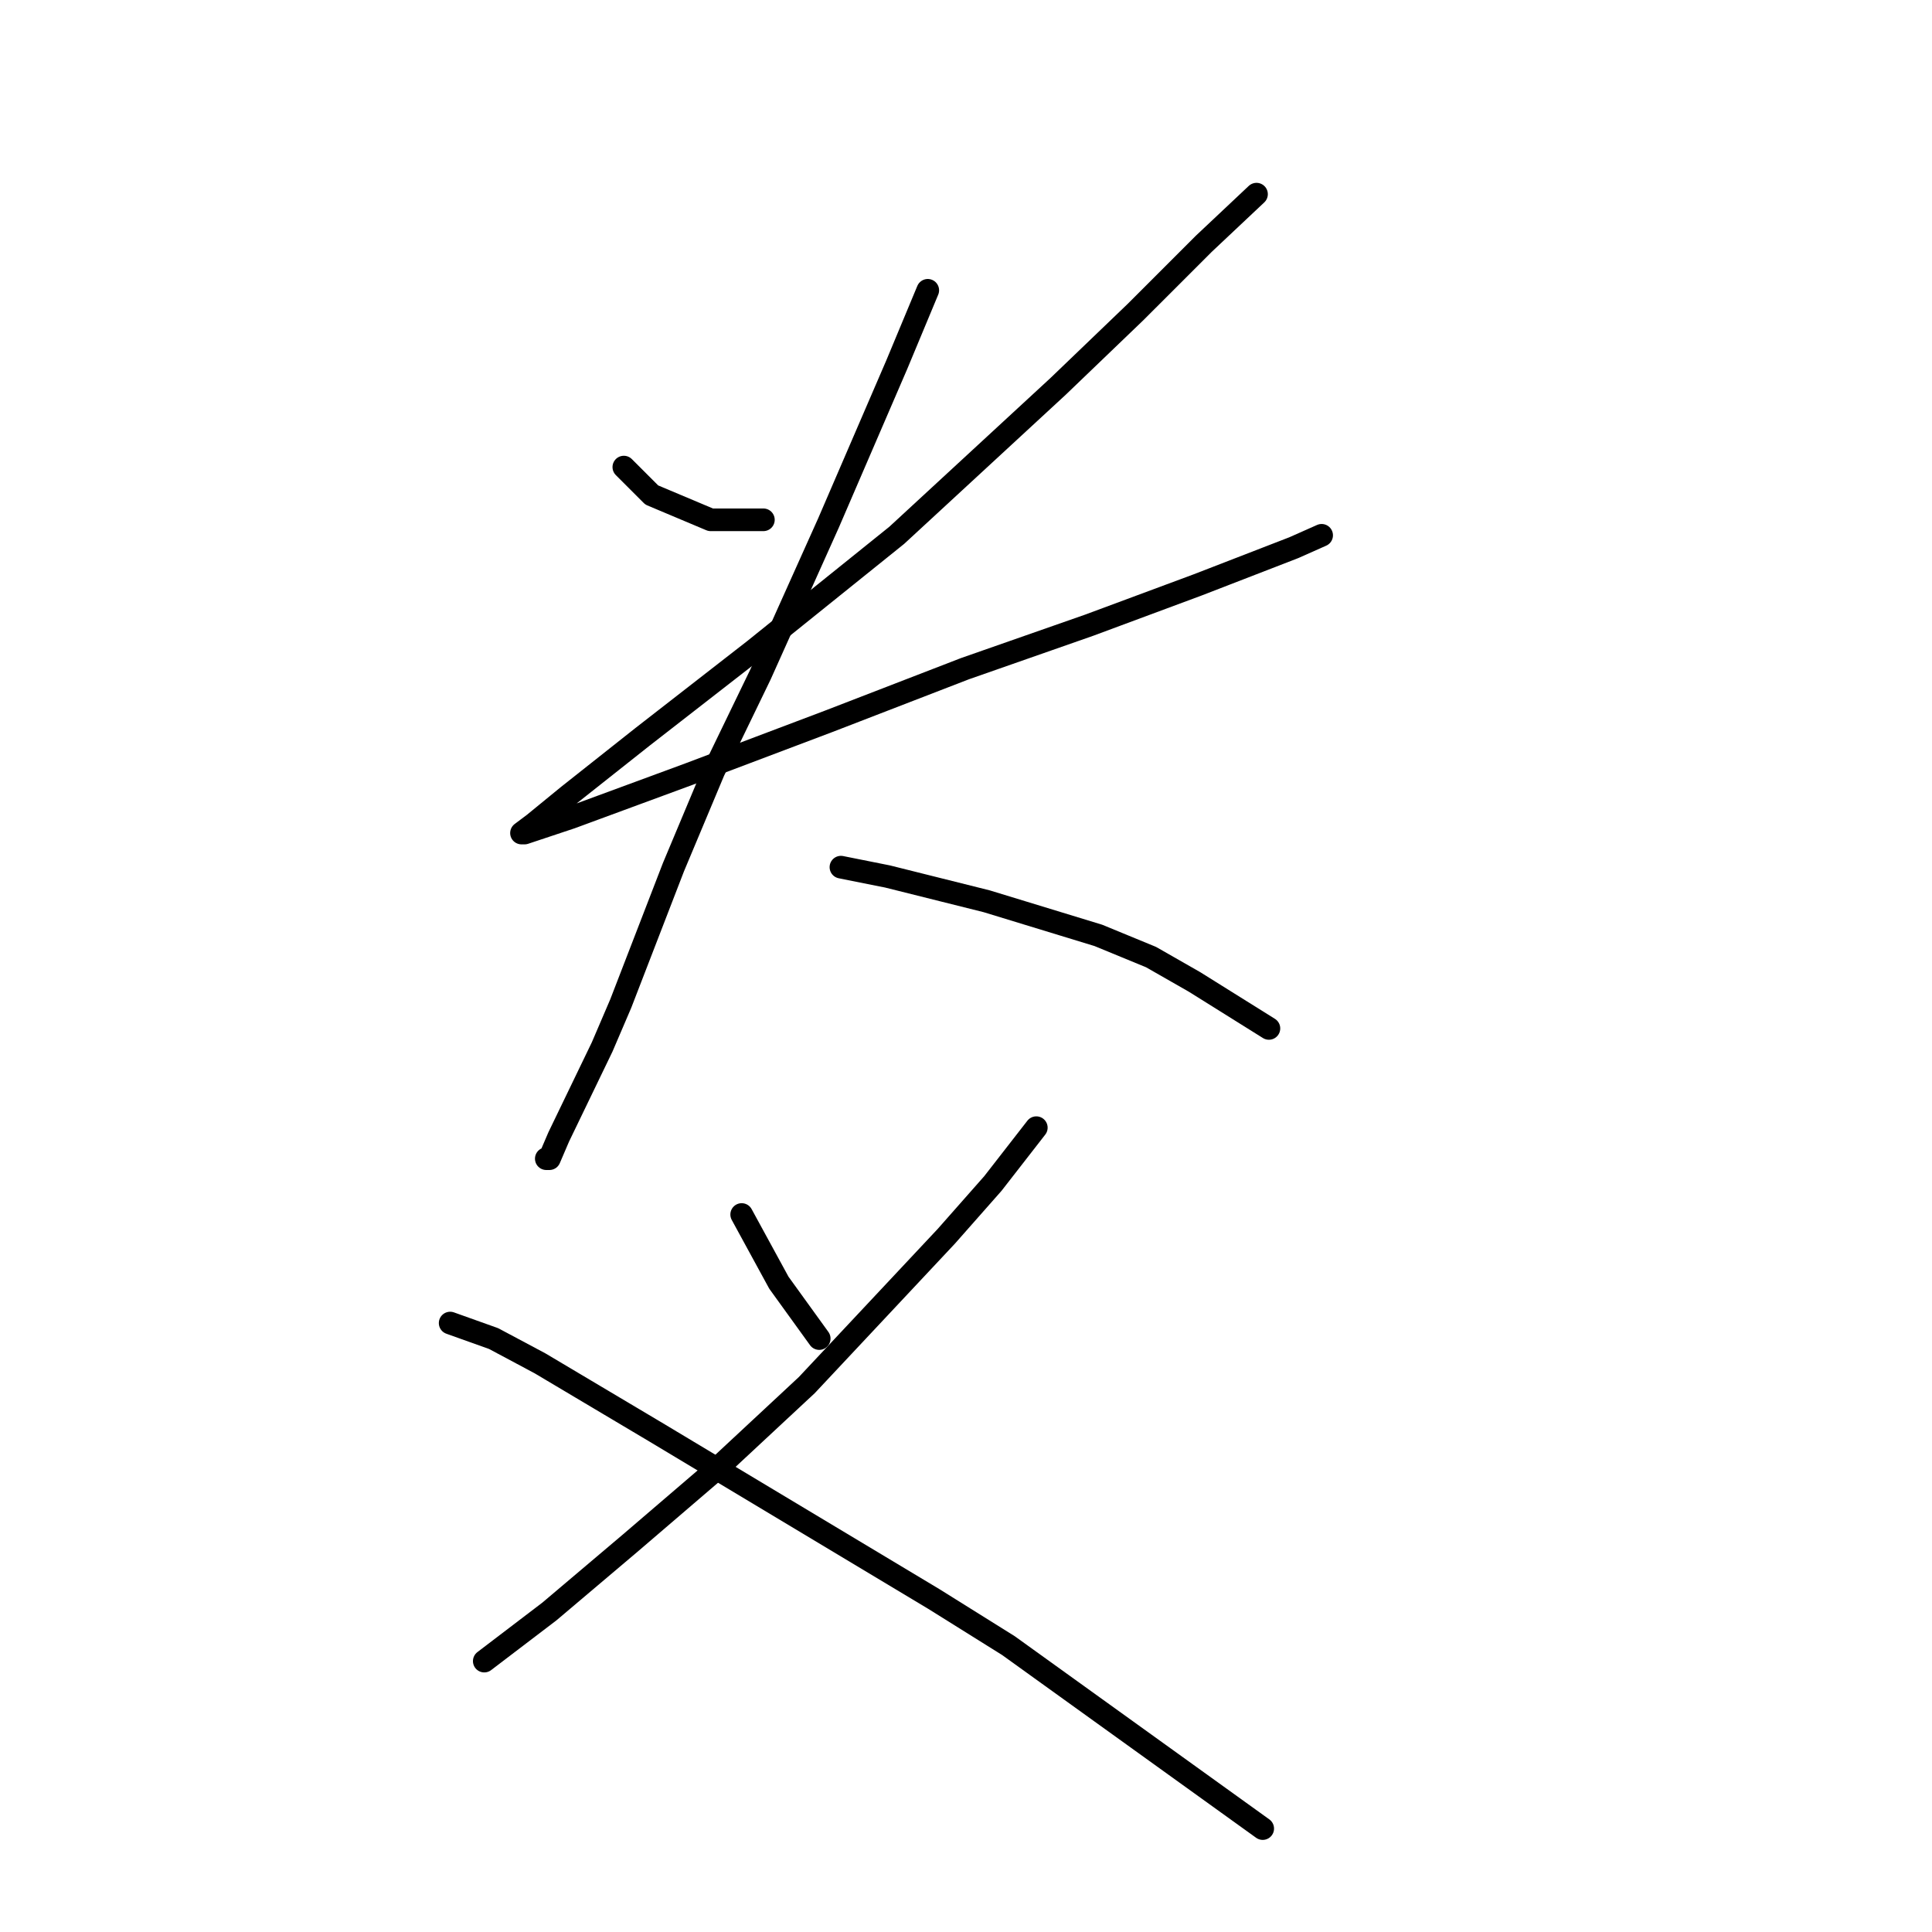 <?xml version="1.0" standalone="no"?>
    <svg width="256" height="256" xmlns="http://www.w3.org/2000/svg" version="1.1">
    <polyline stroke="black" stroke-width="3" stroke-linecap="round" fill="transparent" stroke-linejoin="round" points="82.661 61.891 84.716 63.945 86.359 65.589 94.167 68.877 101.153 68.877 101.153 68.877 " />
        <polyline stroke="black" stroke-width="3" stroke-linecap="round" fill="transparent" stroke-linejoin="round" points="166.494 25.727 159.508 32.303 150.467 41.343 140.193 51.206 118.824 70.931 99.921 86.136 85.127 97.643 75.264 105.451 70.743 109.149 69.1 110.382 69.511 110.382 75.675 108.328 91.291 102.574 109.783 95.588 127.865 88.602 144.303 82.849 158.686 77.507 171.425 72.575 175.124 70.931 175.124 70.931 " />
        <polyline stroke="black" stroke-width="3" stroke-linecap="round" fill="transparent" stroke-linejoin="round" points="122.934 38.467 118.824 48.329 109.783 69.288 100.742 89.424 94.578 102.163 89.236 114.903 82.25 132.984 79.784 138.737 74.031 150.655 72.798 153.532 72.387 153.532 72.387 153.532 " />
        <polyline stroke="black" stroke-width="3" stroke-linecap="round" fill="transparent" stroke-linejoin="round" points="111.427 114.903 117.591 116.135 130.741 119.423 145.536 123.943 152.522 126.82 158.275 130.108 168.138 136.272 168.138 136.272 " />
        <polyline stroke="black" stroke-width="3" stroke-linecap="round" fill="transparent" stroke-linejoin="round" points="98.277 160.929 103.208 169.969 108.55 177.366 108.55 177.366 " />
        <polyline stroke="black" stroke-width="3" stroke-linecap="round" fill="transparent" stroke-linejoin="round" points="137.317 149.422 131.563 156.819 125.399 163.805 106.907 183.531 94.989 194.626 83.483 204.489 72.798 213.53 64.168 220.105 64.168 220.105 " />
        <polyline stroke="black" stroke-width="3" stroke-linecap="round" fill="transparent" stroke-linejoin="round" points="59.648 175.312 65.401 177.366 71.565 180.654 86.77 189.695 123.755 211.886 133.618 218.05 167.316 242.296 167.316 242.296 " />
        </svg>